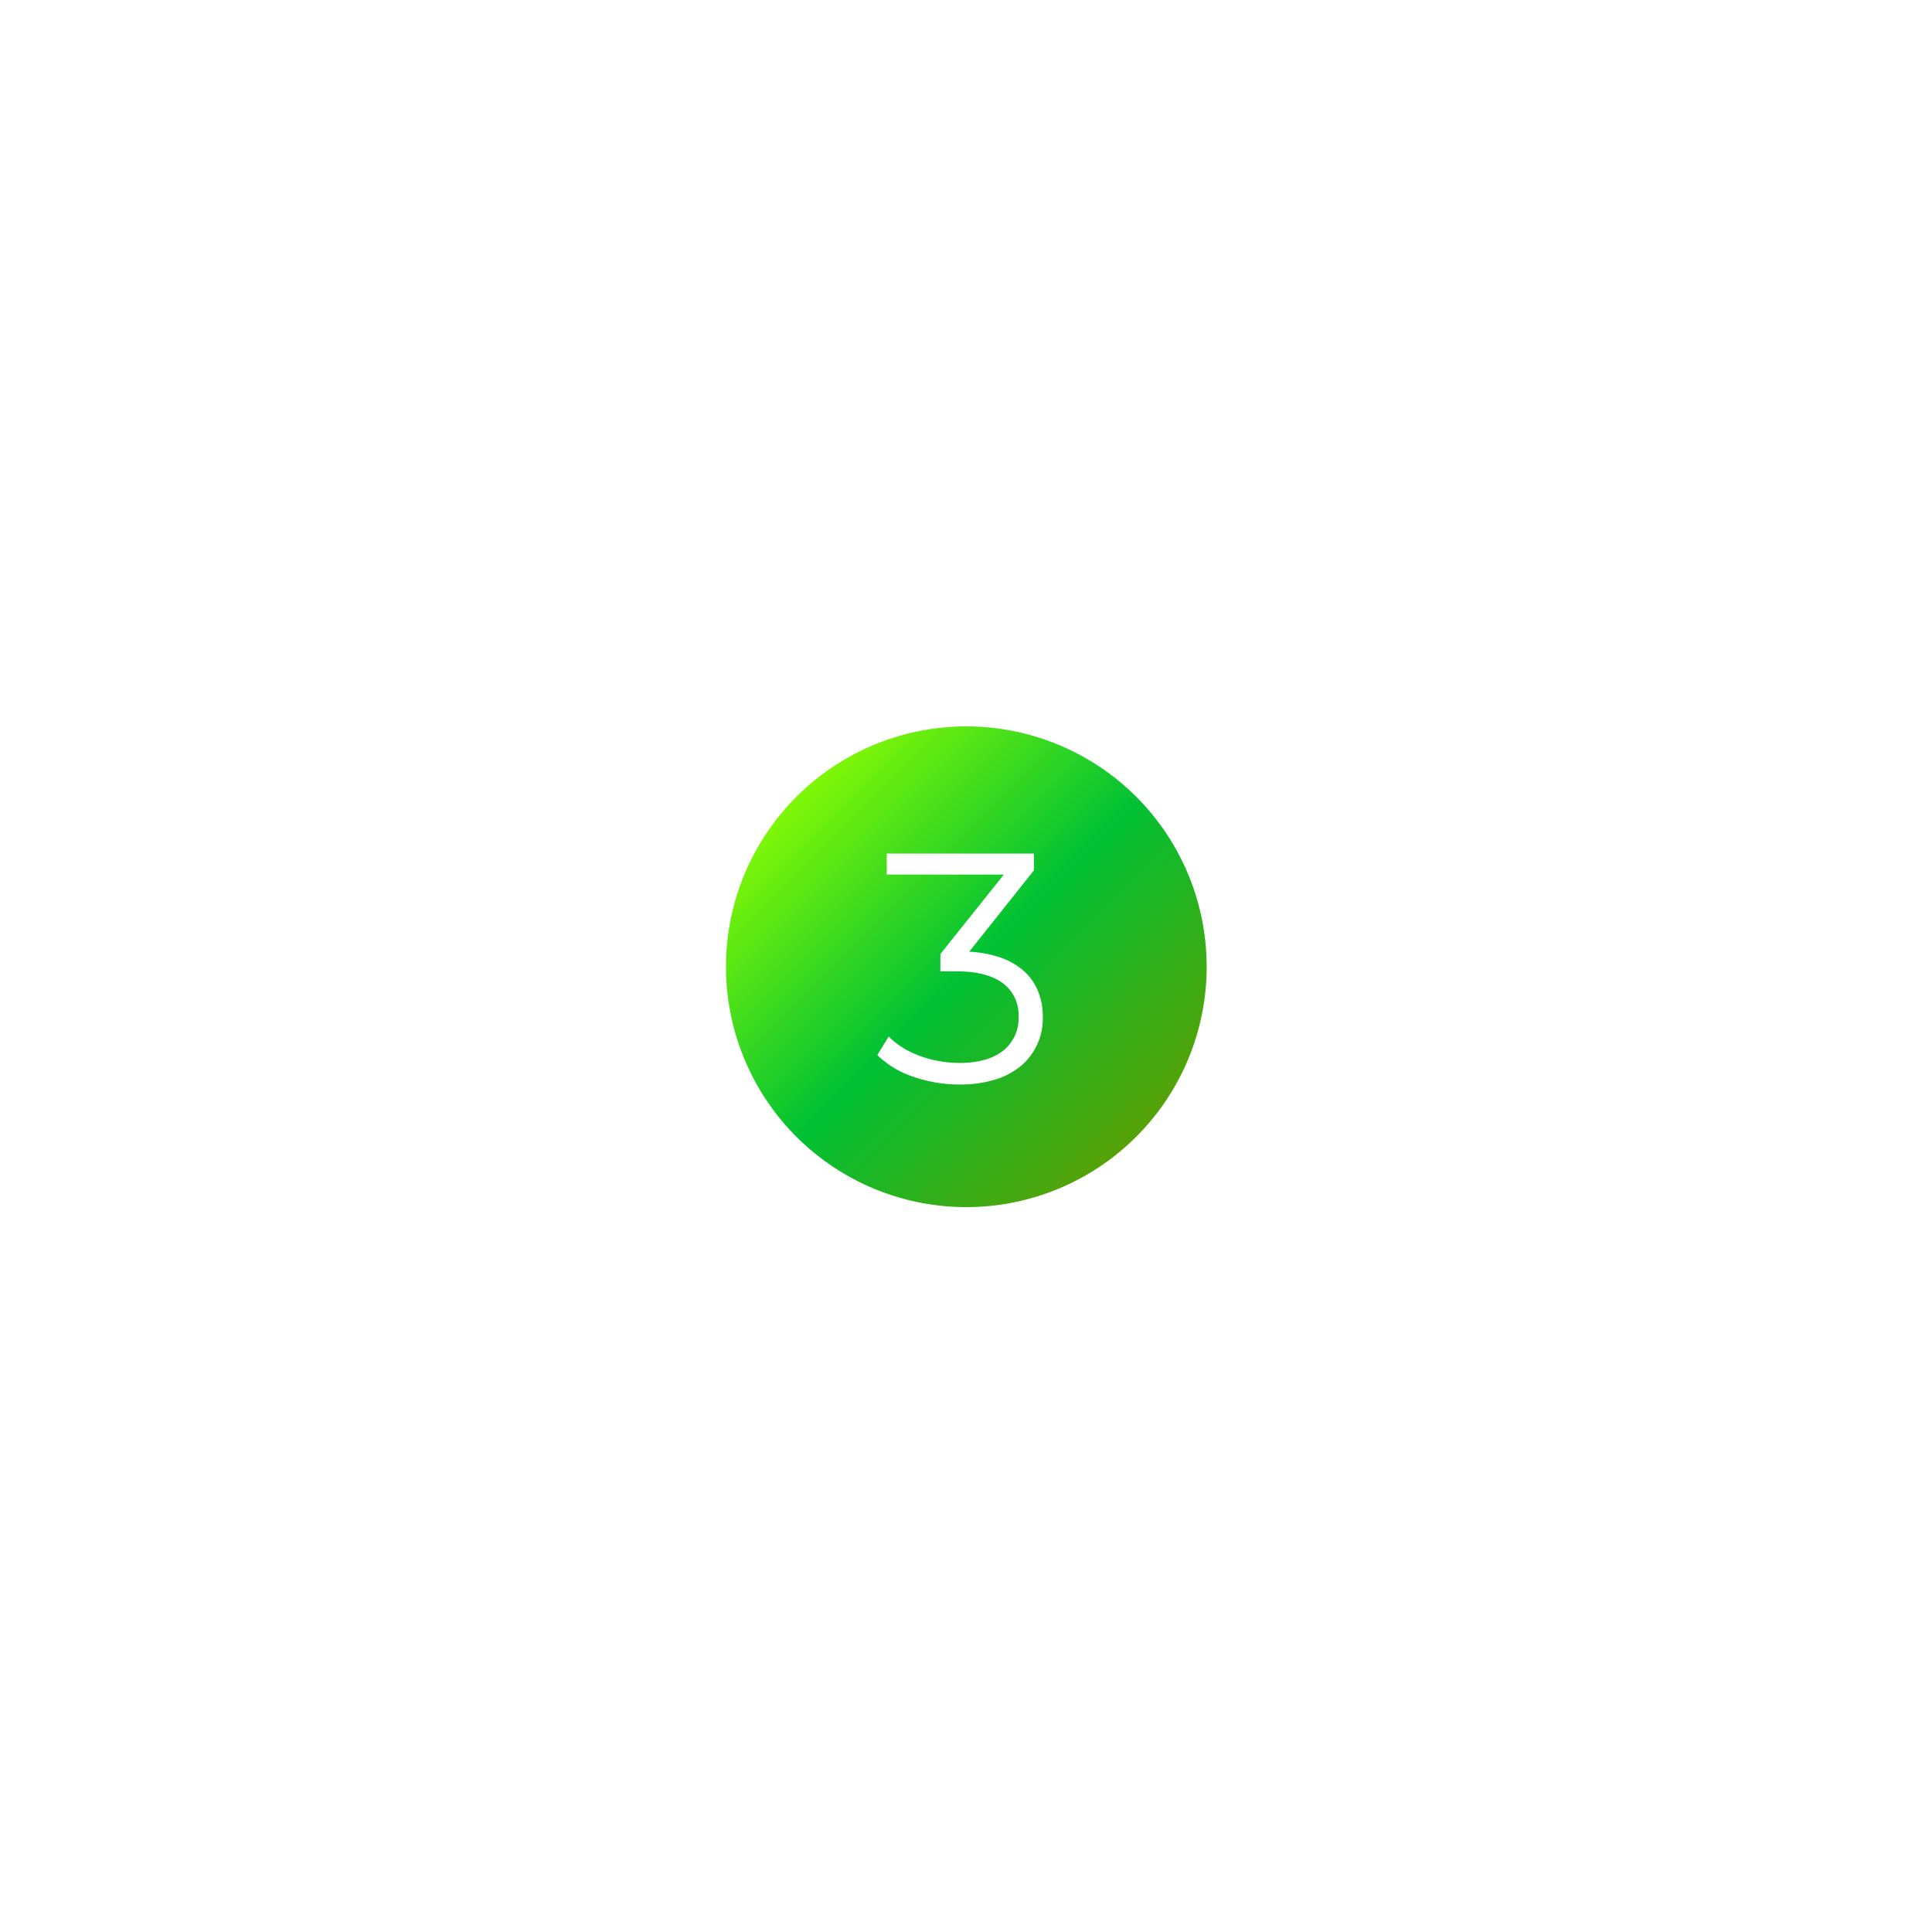 <svg xmlns="http://www.w3.org/2000/svg" xmlns:xlink="http://www.w3.org/1999/xlink" viewBox="0 0 395.773 395.777"><defs><style>.a{fill:url(#a);}.b{filter:url(#b);}</style><linearGradient id="a" x1="0.904" y1="0.901" x2="0.098" y2="0.092" gradientUnits="objectBoundingBox"><stop offset="0" stop-color="#619d00"/><stop offset="0.493" stop-color="#00c134"/><stop offset="1" stop-color="#93ff00"/></linearGradient><filter id="b" x="0" y="0" width="395.773" height="395.777" filterUnits="userSpaceOnUse"><feOffset input="SourceAlpha"/><feGaussianBlur stdDeviation="49.5" result="c"/><feFlood flood-color="#00d93b"/><feComposite operator="in" in2="c"/><feComposite in="SourceGraphic"/></filter></defs><g class="b" transform="matrix(1, 0, 0, 1, 0, 0)"><path class="a" d="M10574.387,16688.777a49.236,49.236,0,1,1,19.225-3.881A49.09,49.09,0,0,1,10574.387,16688.777Zm-15.828-34.965h0l-2.345,3.82a19.317,19.317,0,0,0,7.261,4.4,28.88,28.88,0,0,0,9.622,1.633,24.233,24.233,0,0,0,7.438-1.064,15.039,15.039,0,0,0,5.32-2.93,12.7,12.7,0,0,0,4.264-9.873,13.816,13.816,0,0,0-.942-5.176,11.326,11.326,0,0,0-2.827-4.105,13.894,13.894,0,0,0-4.712-2.8,22.906,22.906,0,0,0-6.6-1.254l13.269-16.682v-3.418h-30.151v4.289h23.986l-13,16.279v3.553h3.351c4.211,0,7.44.857,9.6,2.547a8.132,8.132,0,0,1,3.065,6.768,8.49,8.49,0,0,1-3.116,6.906,10.769,10.769,0,0,1-3.782,1.881,18.761,18.761,0,0,1-5.164.658c-5.762,0-11.332-2.08-14.538-5.43Z" transform="translate(-10376.5 -16441.5)"/></g></svg>